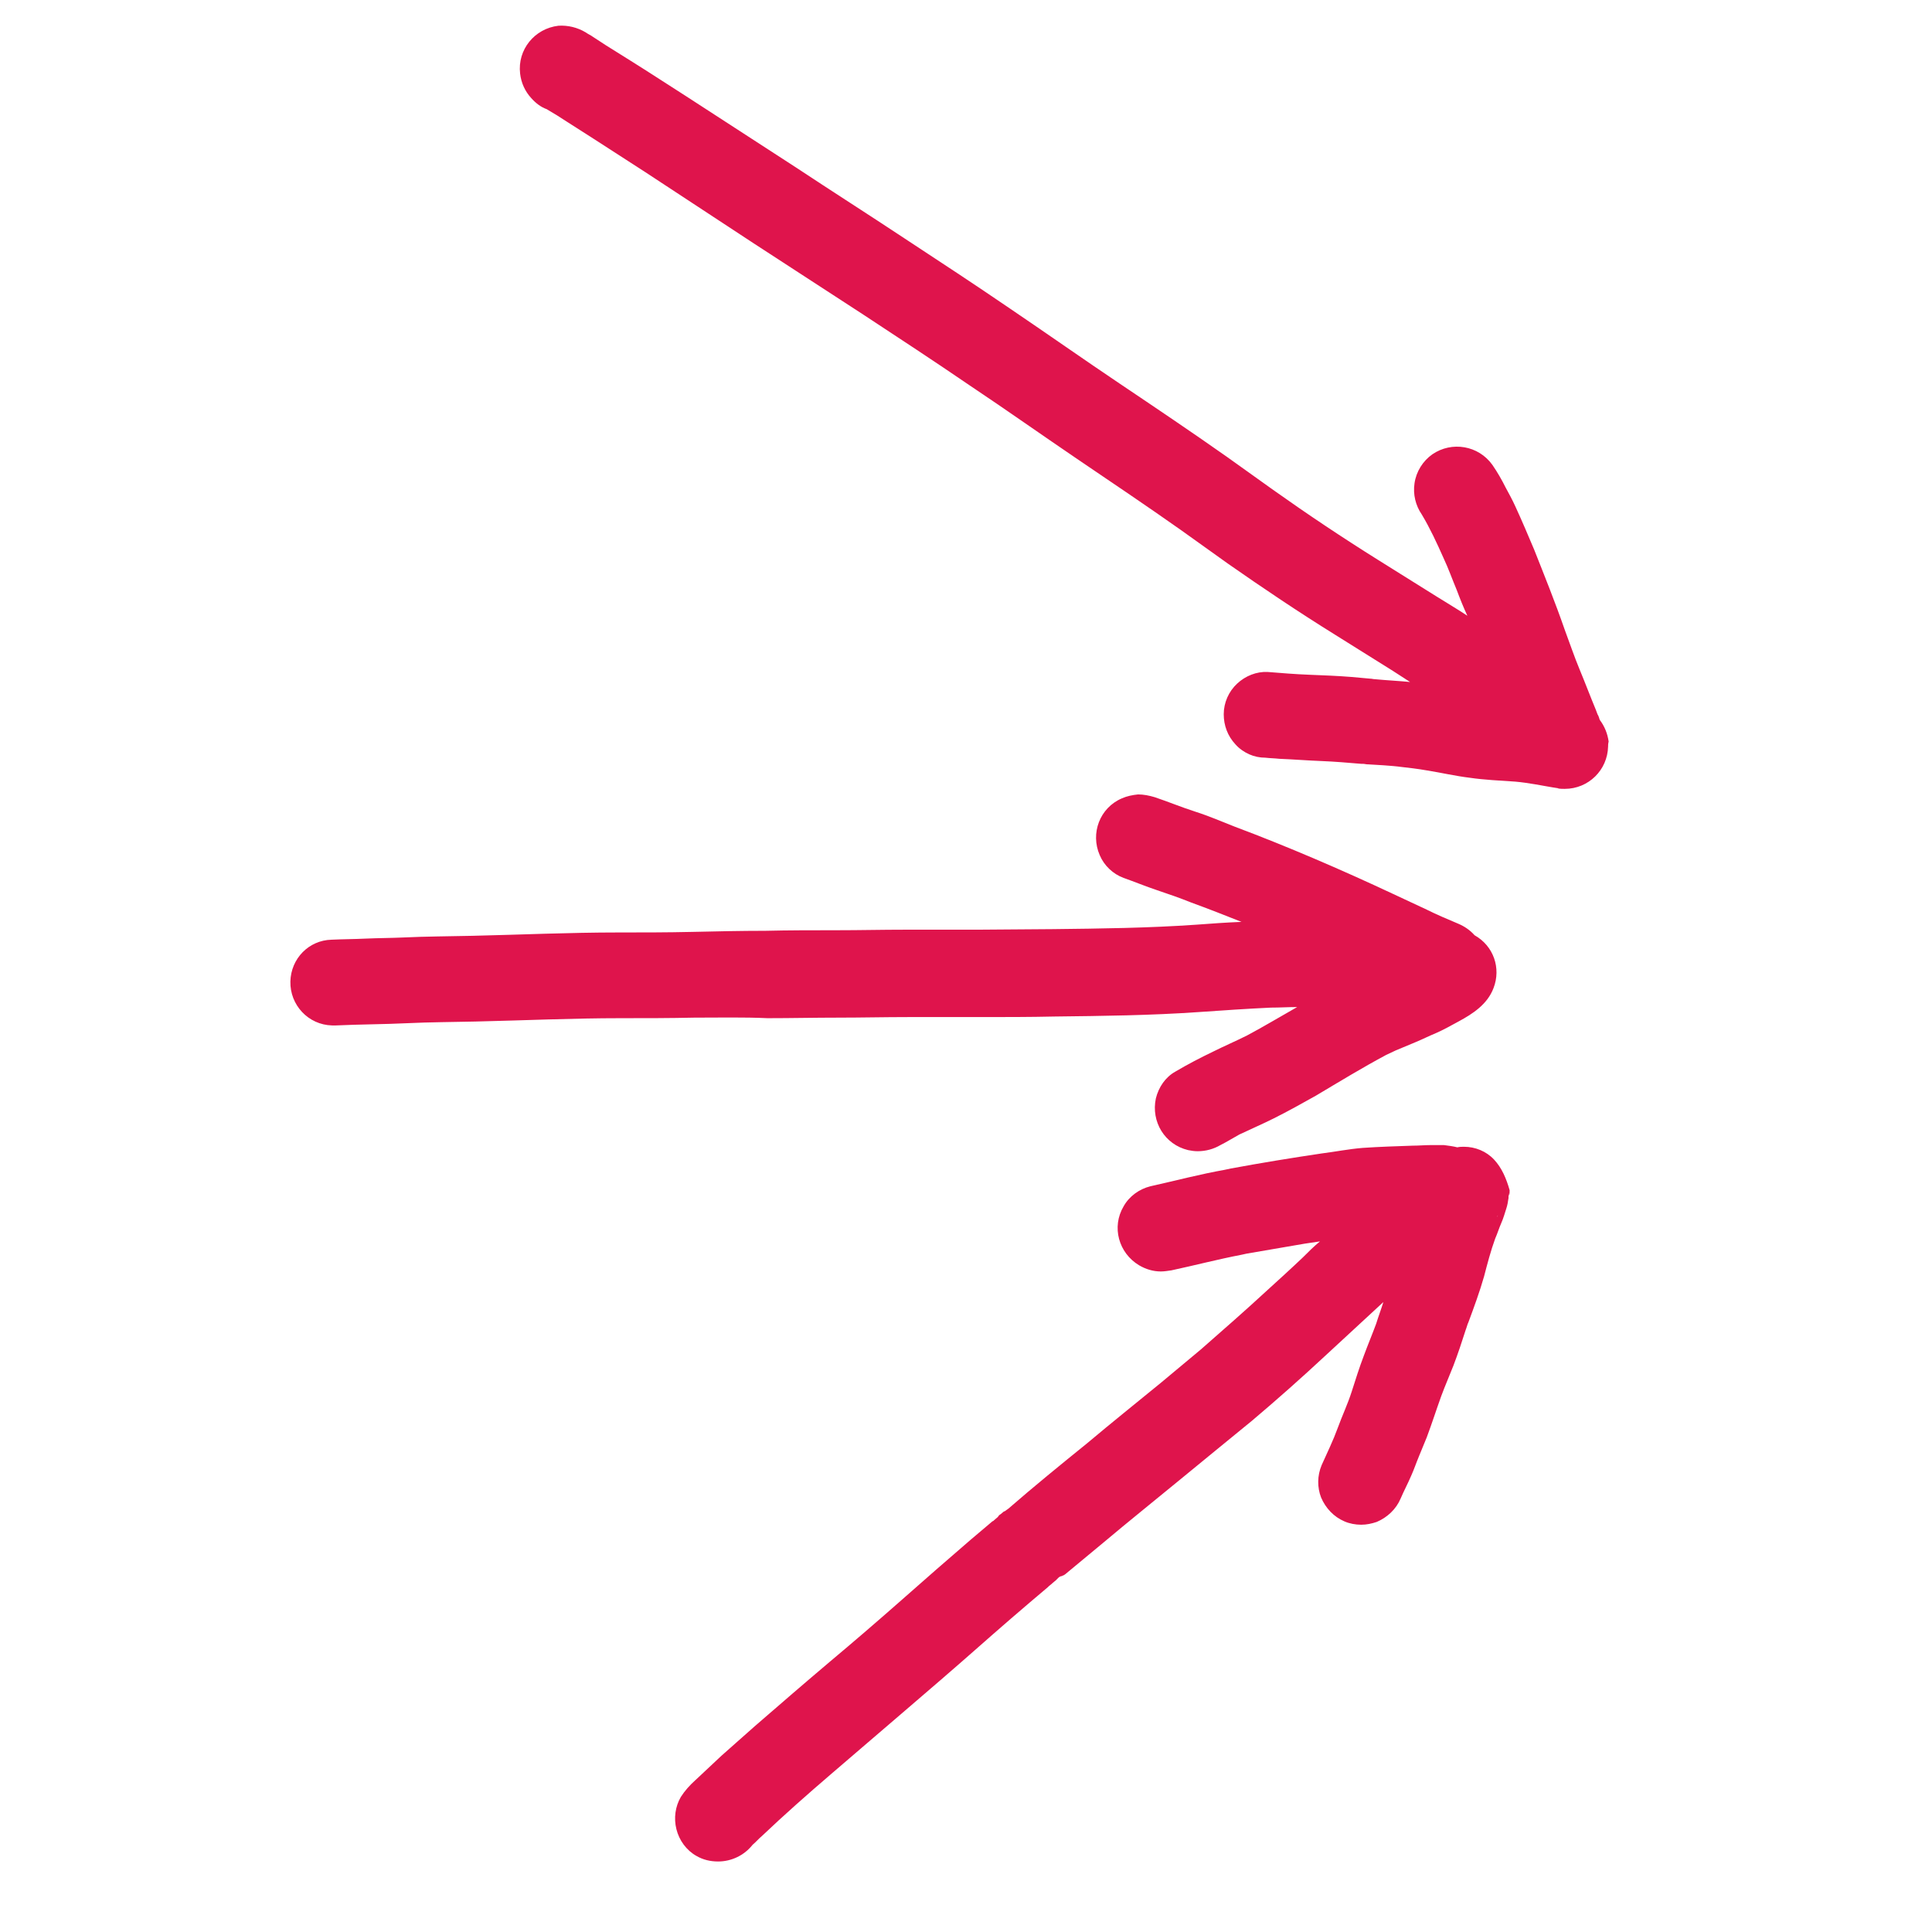 <svg xmlns="http://www.w3.org/2000/svg" xmlns:xlink="http://www.w3.org/1999/xlink" width="1024" zoomAndPan="magnify" viewBox="0 0 768 768" height="1024" preserveAspectRatio="xMidYMid meet" version="1.0"><defs><clipPath id="id1"><path d="M 115.211 10 L 639.461 10 L 639.461 740 L 115.211 740 Z M 115.211 10 " clip-rule="nonzero"/></clipPath></defs><g clip-path="url(#id1)"><path fill="rgb(87.45%, 7.84%, 29.799%)" d="M 639.461 294.777 C 639.02 291.68 637.914 288.801 635.922 286.148 C 635.703 285.484 635.48 284.598 635.039 283.934 C 634.816 283.27 634.598 282.828 634.375 282.164 C 632.164 276.855 630.176 271.543 627.965 266.234 C 625.754 260.922 623.984 255.613 621.992 250.301 C 618.234 239.461 614.035 229.059 609.832 218.438 C 607.398 212.688 604.969 206.934 602.316 201.18 C 601.211 198.746 599.883 196.312 598.555 193.879 C 597.008 190.781 595.238 187.684 593.25 184.805 C 587.723 177.062 577.109 175.293 569.371 180.602 C 565.609 183.258 562.957 187.461 562.293 192.109 C 561.629 196.535 562.734 200.961 565.168 204.5 C 568.484 210.031 571.137 215.785 573.793 221.758 C 575.781 225.961 577.328 230.387 579.098 234.594 C 580.426 238.133 581.75 241.453 583.301 244.77 C 579.32 242.113 575.117 239.68 570.918 237.027 L 547.922 222.645 C 533.77 213.793 519.84 204.5 506.133 194.762 C 499.941 190.34 493.75 185.914 487.559 181.488 C 473.406 171.531 459.258 162.016 445.105 152.5 C 430.953 142.988 416.141 132.586 401.77 122.852 C 387.84 113.336 373.688 104.043 359.535 94.75 C 345.164 85.234 330.57 75.941 316.199 66.43 L 272.863 38.328 C 265.566 33.68 258.488 29.035 251.414 24.609 L 240.801 17.969 L 235.715 14.652 C 234.832 13.988 233.727 13.543 232.84 12.883 C 229.523 10.891 225.766 10.004 222.008 10.227 C 212.5 11.332 205.645 19.742 206.75 29.254 C 207.191 33.016 208.738 36.336 211.172 38.992 C 212.941 40.98 214.93 42.531 217.363 43.418 C 220.016 44.965 222.891 46.734 225.543 48.504 L 235.938 55.145 C 242.789 59.57 249.645 63.992 256.5 68.418 L 299.617 96.742 C 314.211 106.258 328.582 115.551 343.176 125.062 C 357.324 134.355 371.477 143.652 385.406 153.164 C 400 162.902 414.371 173.078 428.742 182.816 C 442.453 192.109 455.941 201.18 469.43 210.695 C 475.617 215.121 481.809 219.547 488 223.973 C 501.93 233.707 516.082 243.223 530.676 252.293 L 553.672 266.676 L 560.523 271.102 C 555.883 270.66 551.238 270.438 546.594 269.996 C 545.934 269.996 545.27 269.773 544.605 269.773 C 542.172 269.551 539.742 269.332 537.309 269.109 C 531.781 268.668 526.254 268.445 520.504 268.227 C 514.754 268.004 509.449 267.562 503.922 267.117 C 499.5 266.898 495.078 268.668 491.762 271.766 C 488.441 274.863 486.453 279.289 486.453 283.934 C 486.453 288.359 488 292.562 491.098 295.883 C 492.645 297.652 494.633 298.98 496.625 299.867 C 498.613 300.75 500.824 301.195 503.035 301.195 C 504.805 301.414 506.574 301.414 508.562 301.637 C 514.094 301.859 519.621 302.301 525.148 302.52 C 530.676 302.742 535.762 303.184 541.066 303.629 L 541.73 303.629 C 542.395 303.629 543.059 303.848 543.719 303.848 L 544.605 303.848 L 543.941 303.848 C 547.922 304.07 551.902 304.293 555.883 304.734 C 559.863 305.176 563.621 305.617 567.379 306.281 C 572.906 307.168 578.656 308.496 584.184 309.16 C 590.152 310.043 596.125 310.266 602.316 310.707 C 604.969 310.93 607.844 311.371 610.496 311.816 C 613.148 312.258 616.465 312.922 619.562 313.363 L 619.117 313.363 C 620.004 313.586 621.109 313.586 621.992 313.586 C 631.5 313.586 639.02 306.062 639.238 296.77 C 639.238 296.324 639.238 295.66 639.461 294.777 Z M 634.598 283.051 L 634.816 283.492 C 634.598 283.051 634.598 282.828 634.375 282.605 Z M 275.957 404.527 C 266.23 404.746 256.5 404.746 246.77 404.746 C 227.535 404.746 208.297 405.633 189.062 406.074 C 179.996 406.297 170.93 406.297 161.863 406.738 C 152.801 407.18 143.07 407.18 133.562 407.625 L 132.016 407.625 C 122.508 407.402 115.211 399.438 115.434 390.145 C 115.652 381.07 122.73 373.77 131.793 373.547 C 136.215 373.328 140.859 373.328 145.504 373.105 C 150.367 372.883 155.453 372.883 160.316 372.664 C 169.383 372.223 178.449 372.223 187.734 372 C 206.973 371.559 226.43 370.672 245.664 370.672 C 255.395 370.672 265.121 370.672 274.852 370.449 C 284.582 370.23 294.531 370.008 304.258 370.008 C 313.547 369.785 322.832 369.785 332.34 369.785 C 341.848 369.785 350.691 369.566 359.98 369.566 C 364.844 369.566 369.93 369.566 375.016 369.566 L 388.723 369.566 L 418.574 369.344 C 437.59 369.125 456.605 368.902 475.617 367.574 C 481.59 367.133 487.559 366.688 493.527 366.469 C 486.895 363.812 480.043 361.156 473.406 358.723 C 468.984 356.953 464.562 355.406 459.922 353.855 C 455.277 352.309 451.074 350.535 446.652 348.988 C 442.453 347.438 438.914 344.121 437.145 339.914 C 433.387 331.285 437.145 321.109 445.992 317.348 C 447.98 316.461 450.191 316.02 452.402 315.797 C 454.613 315.797 456.824 316.238 459.035 316.902 C 464.344 318.676 469.648 320.887 475.176 322.656 C 480.703 324.426 485.789 326.641 490.875 328.633 C 501.488 332.613 511.883 336.816 522.273 341.242 C 532.664 345.668 543.5 350.535 553.891 355.406 L 567.156 361.602 C 571.137 363.59 575.34 365.363 579.539 367.133 C 582.195 368.238 584.406 369.785 586.172 371.777 C 593.691 375.984 596.785 384.832 593.691 392.801 C 591.258 399.215 585.512 402.977 579.762 406.074 C 576.887 407.625 573.793 409.395 570.695 410.723 C 568.043 411.828 565.391 413.156 562.734 414.262 C 560.082 415.367 557.43 416.477 554.777 417.582 L 551.016 419.352 C 541.508 424.441 532.445 429.973 523.156 435.504 C 517.629 438.602 512.102 441.699 506.352 444.574 C 501.93 446.789 497.289 448.781 492.645 450.992 C 490.211 452.32 487.781 453.867 485.125 455.195 C 482.473 456.746 479.379 457.629 476.062 457.629 C 474.734 457.629 473.406 457.41 472.301 457.188 C 463.016 454.977 457.488 445.902 459.477 436.609 C 460.582 432.184 463.238 428.203 467.215 425.988 C 472.082 423.113 477.168 420.457 482.254 418.023 C 486.676 415.812 491.316 413.82 495.738 411.605 C 502.375 408.066 509.008 404.082 515.641 400.32 C 512.102 400.32 508.785 400.543 505.246 400.543 C 495.738 400.984 486.012 401.648 476.504 402.312 C 457.488 403.641 438.25 403.863 419.234 404.082 C 409.285 404.305 399.336 404.305 389.387 404.305 L 360.863 404.305 C 351.578 404.305 342.512 404.527 333.223 404.527 C 323.938 404.527 314.43 404.746 305.145 404.746 C 295.637 404.305 285.688 404.527 275.957 404.527 Z M 593.914 460.949 C 590.816 457.629 586.395 455.859 581.973 455.859 C 581.09 455.859 580.203 455.859 579.32 456.082 C 577.551 455.641 575.781 455.418 574.012 455.195 C 573.348 455.195 572.906 455.195 572.242 455.195 L 568.484 455.195 C 566.273 455.195 564.062 455.418 561.629 455.418 C 554.996 455.641 548.363 455.859 541.73 456.305 C 536.203 456.746 530.676 457.852 525.367 458.516 C 513.43 460.285 501.27 462.277 489.328 464.488 L 485.125 465.375 L 487.336 464.934 C 477.168 466.703 467.219 469.359 457.266 471.57 C 452.844 472.676 448.863 475.555 446.652 479.535 C 441.789 487.723 444.664 498.121 452.844 502.992 C 455.496 504.539 458.371 505.426 461.469 505.426 C 462.793 505.426 464.121 505.203 465.668 504.98 C 474.957 502.992 484.242 500.559 493.527 498.785 L 495.52 498.344 C 503.258 497.016 510.996 495.688 518.734 494.359 L 524.707 493.477 C 522.273 495.469 520.062 497.68 517.852 499.895 C 513.207 504.316 508.562 508.523 503.699 512.949 C 495.078 520.914 486.23 528.656 477.387 536.402 C 472.082 540.828 466.773 545.254 461.469 549.68 C 451.738 557.645 441.789 565.609 432.059 573.797 C 421.668 582.203 411.055 590.836 400.883 599.684 L 399.336 600.793 L 399.113 600.793 C 398.672 601.234 398.23 601.453 397.789 601.898 C 397.348 602.117 396.902 602.562 396.684 603.004 L 395.137 604.332 L 394.691 604.773 L 394.914 604.555 L 394.473 604.773 C 391.598 607.207 388.723 609.641 385.848 612.074 C 376.562 620.043 367.496 628.008 358.211 636.195 C 348.922 644.383 339.414 652.566 329.906 660.535 C 319.957 668.941 310.23 677.352 300.281 685.98 C 295.855 689.961 291.215 693.945 286.793 697.93 C 284.359 700.141 282.148 702.352 279.715 704.566 L 276.398 707.664 C 274.188 709.656 272.199 711.867 270.652 714.301 C 268.441 718.062 267.777 722.711 268.883 727.137 C 269.988 731.562 272.863 735.543 276.84 737.758 C 279.496 739.305 282.371 739.969 285.465 739.969 C 290.773 739.969 295.855 737.535 299.172 733.332 C 300.5 732.223 301.605 730.898 302.934 729.789 C 311.777 721.383 321.062 713.195 330.352 705.23 C 340.078 696.82 350.027 688.414 359.758 680.004 C 369.043 672.039 378.332 664.074 387.617 655.887 C 397.125 647.48 406.855 639.07 416.582 630.883 L 417.023 630.441 L 416.582 630.664 L 417.023 630.441 L 418.129 629.555 L 418.352 629.336 L 418.129 629.555 L 418.352 629.336 C 418.793 628.891 419.234 628.672 419.68 628.227 L 420.785 627.121 L 421.668 626.457 L 421.004 627.121 L 421.227 626.902 L 421.891 626.457 L 421.668 626.68 L 422.109 626.457 L 422.332 626.457 L 422.555 626.238 L 422.773 626.238 L 423.438 625.793 C 428.523 621.59 433.828 617.164 438.914 612.961 C 448.645 604.773 458.594 596.809 468.543 588.621 C 478.492 580.434 488 572.691 497.73 564.723 C 507.68 556.316 517.41 547.688 526.918 538.836 C 534.656 531.754 542.172 524.676 549.91 517.594 C 549.027 520.469 547.922 523.348 547.039 526.223 C 545.488 530.426 543.719 534.633 542.172 538.836 C 540.402 543.484 538.855 548.352 537.309 553.219 C 535.762 558.086 533.551 562.734 531.781 567.602 C 530.895 570.035 529.789 572.691 528.684 575.125 C 527.578 577.559 526.473 579.992 525.367 582.426 C 523.602 586.629 523.602 591.277 525.148 595.258 C 526.918 599.465 530.234 603.004 534.434 604.773 C 536.426 605.66 538.855 606.102 541.066 606.102 C 543.277 606.102 545.27 605.66 547.258 604.996 C 551.461 603.227 554.996 599.906 556.766 595.703 C 558.094 592.605 559.641 589.727 560.969 586.629 C 562.074 584.195 562.957 581.539 564.062 578.887 C 565.168 576.23 566.051 574.016 567.156 571.363 C 569.148 566.051 570.918 560.52 572.906 554.988 C 574.453 550.785 576.223 546.801 577.77 542.82 C 579.539 538.172 581.09 533.527 582.637 528.656 C 583.078 527.551 583.301 526.445 583.742 525.559 C 585.953 519.586 588.164 513.609 589.934 507.414 C 591.258 502.328 592.586 497.238 594.355 492.371 C 595.238 490.379 595.902 488.164 596.785 486.176 C 597.672 484.184 598.113 482.414 598.777 480.422 C 599.219 479.094 599.441 477.766 599.66 476.219 C 599.66 475.996 599.66 475.773 599.66 475.555 L 599.883 474.227 C 599.883 474.668 599.883 474.891 599.883 475.332 C 600.102 474.668 600.102 473.781 600.102 473.117 C 598.777 468.473 597.008 464.27 593.914 460.949 Z M 394.25 604.773 Z M 394.25 604.996 Z M 595.238 483.52 L 595.02 483.738 L 595.461 483.078 Z M 596.344 481.75 C 596.344 481.969 596.125 481.969 596.125 482.191 C 596.344 481.969 596.566 481.527 596.566 481.305 C 596.566 481.305 596.566 481.527 596.344 481.75 Z M 597.449 479.758 L 597.23 479.98 Z M 598.555 475.555 Z M 598.555 475.555 " fill-opacity="1" fill-rule="nonzero"/></g></svg>